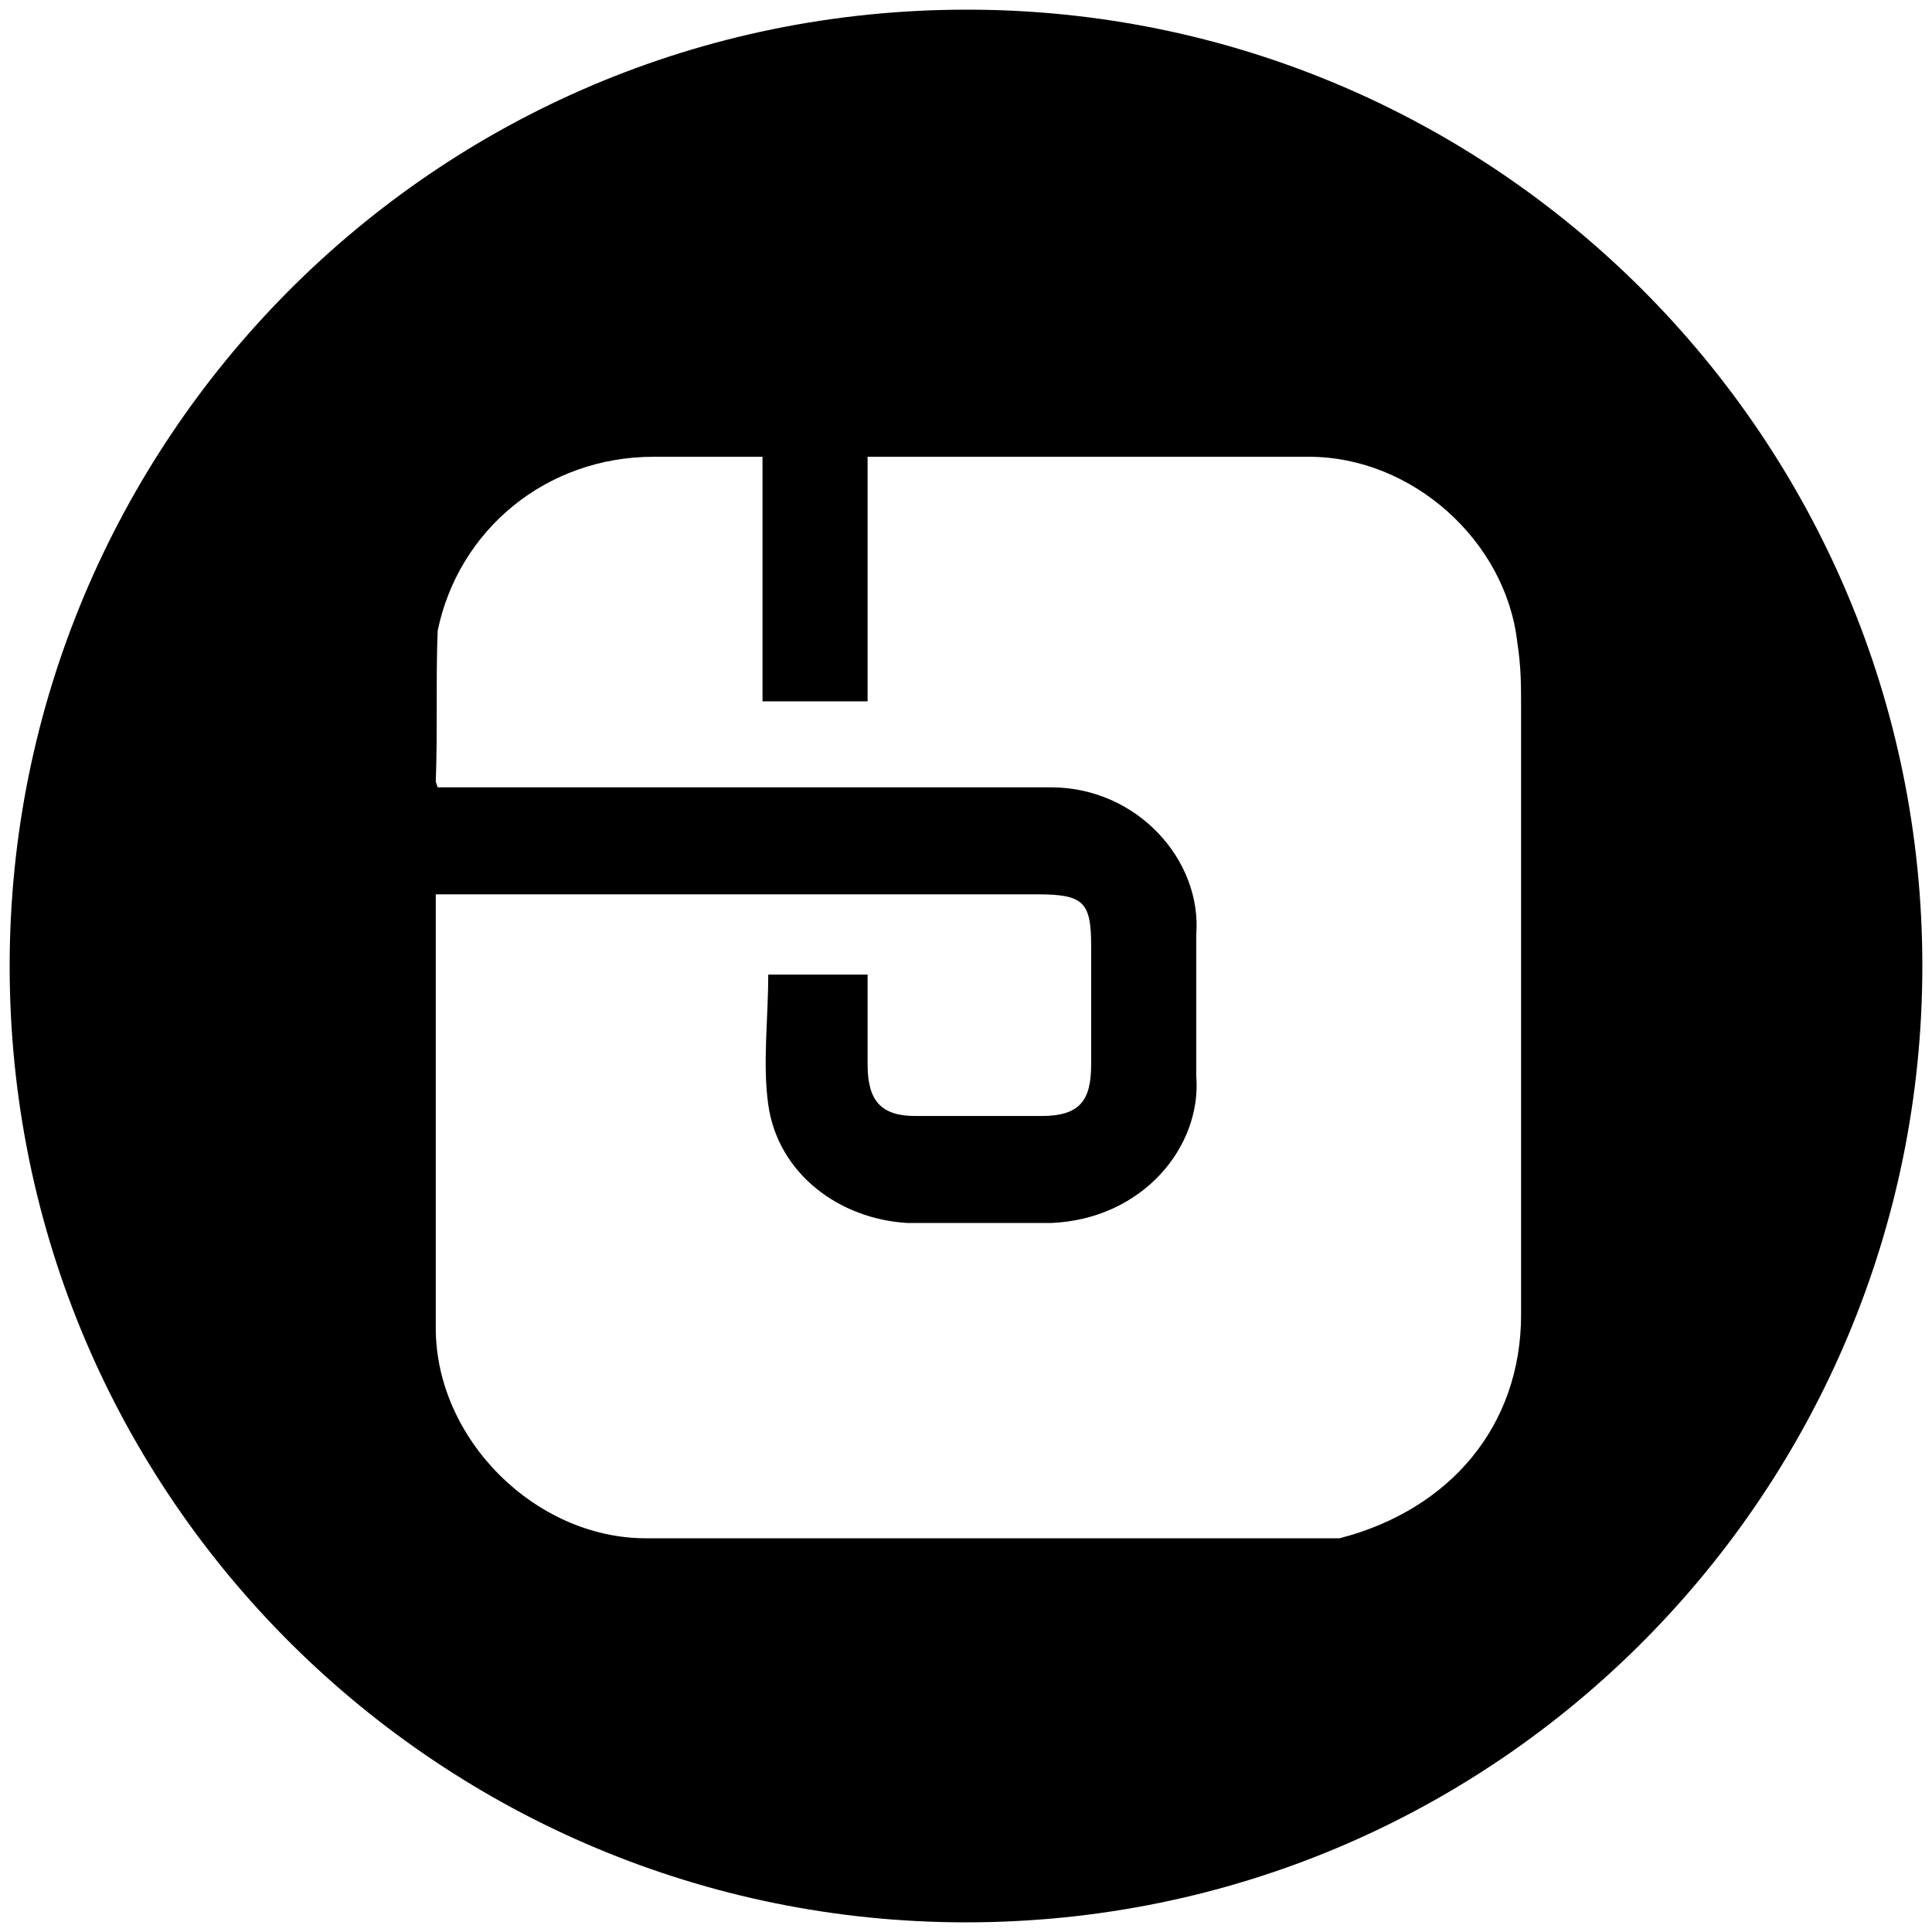 <svg xmlns="http://www.w3.org/2000/svg" viewBox="0 0 1000 1000"><path d="M500.496 5C223.572 5 5 229.506 5 500.002c0 276.43 224.506 495.001 495.002 495.001 276.43 0 495.001-224.506 495.001-495.001C995.003 226.539 773.464 5 500.496 5zM225.55 687.42V462.914h311.54c23.736 0 27.692 3.956 27.692 26.703v61.319c0 18.791-5.934 26.703-25.714 26.703h-65.275c-17.802 0-24.726-7.912-24.726-26.703v-46.484H397.64c0 22.748-2.967 46.484 0 67.253 4.945 35.605 36.593 59.341 72.198 61.32h74.176c47.472-1.979 78.132-39.562 75.165-76.155v-73.187c2.967-38.572-30.66-76.154-75.165-76.154H226.539l-.989-2.967c.99-25.715 0-53.407.99-78.132 10.878-52.418 56.373-90 111.758-90h56.374v126.593h54.395V236.43H677.53c53.407 0 101.868 43.517 107.802 95.935 1.978 12.857 1.978 21.758 1.978 33.626v314.507c0 57.363-36.593 100.88-93.956 115.714H334.342c-57.363 0-108.792-51.428-108.792-108.791z"/></svg>